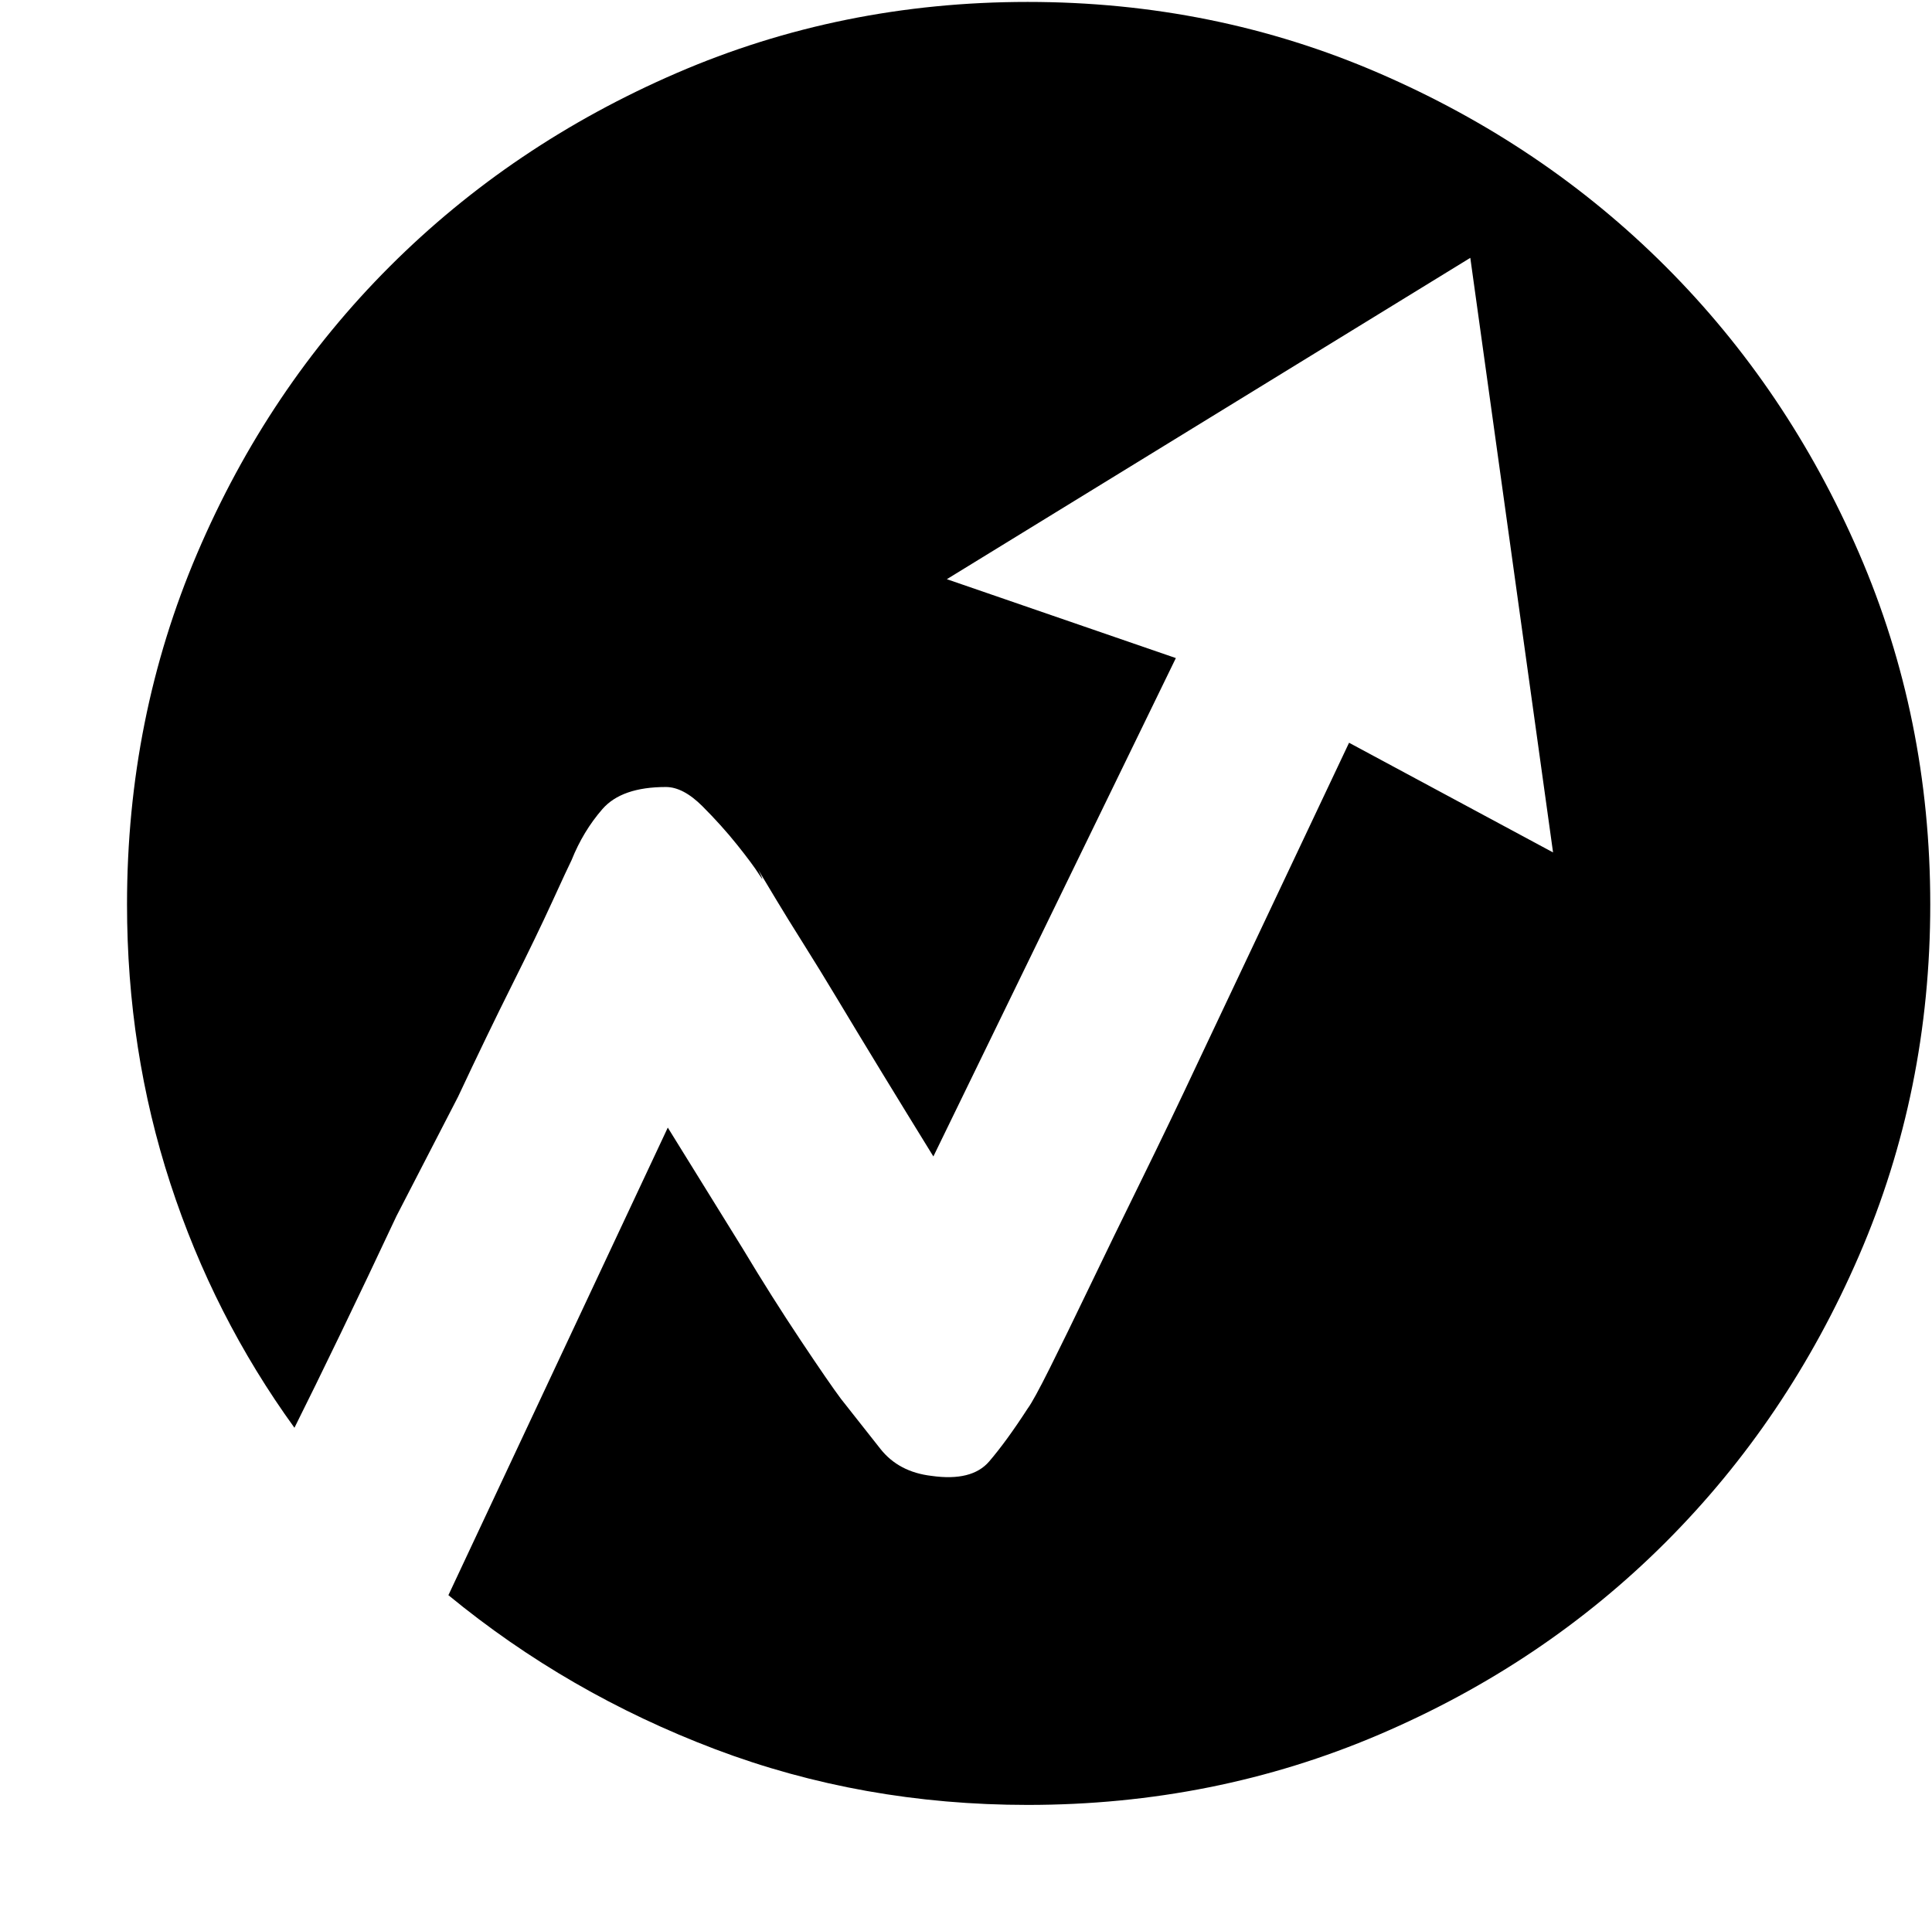 <?xml version="1.0" standalone="no"?><!DOCTYPE svg PUBLIC "-//W3C//DTD SVG 1.1//EN" "http://www.w3.org/Graphics/SVG/1.1/DTD/svg11.dtd"><svg t="1647331617074" class="icon" viewBox="0 0 1028 1024" version="1.1" xmlns="http://www.w3.org/2000/svg" p-id="10258" xmlns:xlink="http://www.w3.org/1999/xlink" width="64.25" height="64"><defs><style type="text/css"></style></defs><path d="M546.816 1.024q99.328 0 186.88 37.888t152.576 102.912 102.912 152.576 37.888 186.88-37.888 186.88-102.912 152.576-152.576 102.4-186.88 37.376q-88.064 0-166.4-29.696t-141.824-81.92l116.736-248.832q21.504 34.816 39.936 64.512 15.36 25.6 30.72 48.64t21.504 31.232q11.264 14.336 20.992 26.624t27.136 14.336q21.504 3.072 30.72-7.68t20.48-28.16q3.072-4.096 11.776-21.504t20.992-43.008 27.648-56.832 30.72-64q35.84-75.776 79.872-168.96l108.544 58.368-44.032-316.416-278.528 171.008 121.856 41.984-129.024 265.216q-29.696-48.128-51.2-83.968-9.216-15.36-17.92-29.184t-14.848-24.064l-9.216-15.36q4.096 8.192 0.512 2.56t-11.776-15.872-18.432-20.48-19.456-10.24q-23.552 0-33.792 11.776t-16.384 27.136q-2.048 4.096-10.24 22.016t-21.504 44.544-28.672 59.392l-32.768 63.488q-15.36 32.768-29.696 62.464t-24.576 50.176q-43.008-59.392-66.048-130.048t-23.04-148.48q0-99.328 37.376-186.88t102.4-152.576 152.576-102.912 186.88-37.888z" p-id="10259"></path></svg>